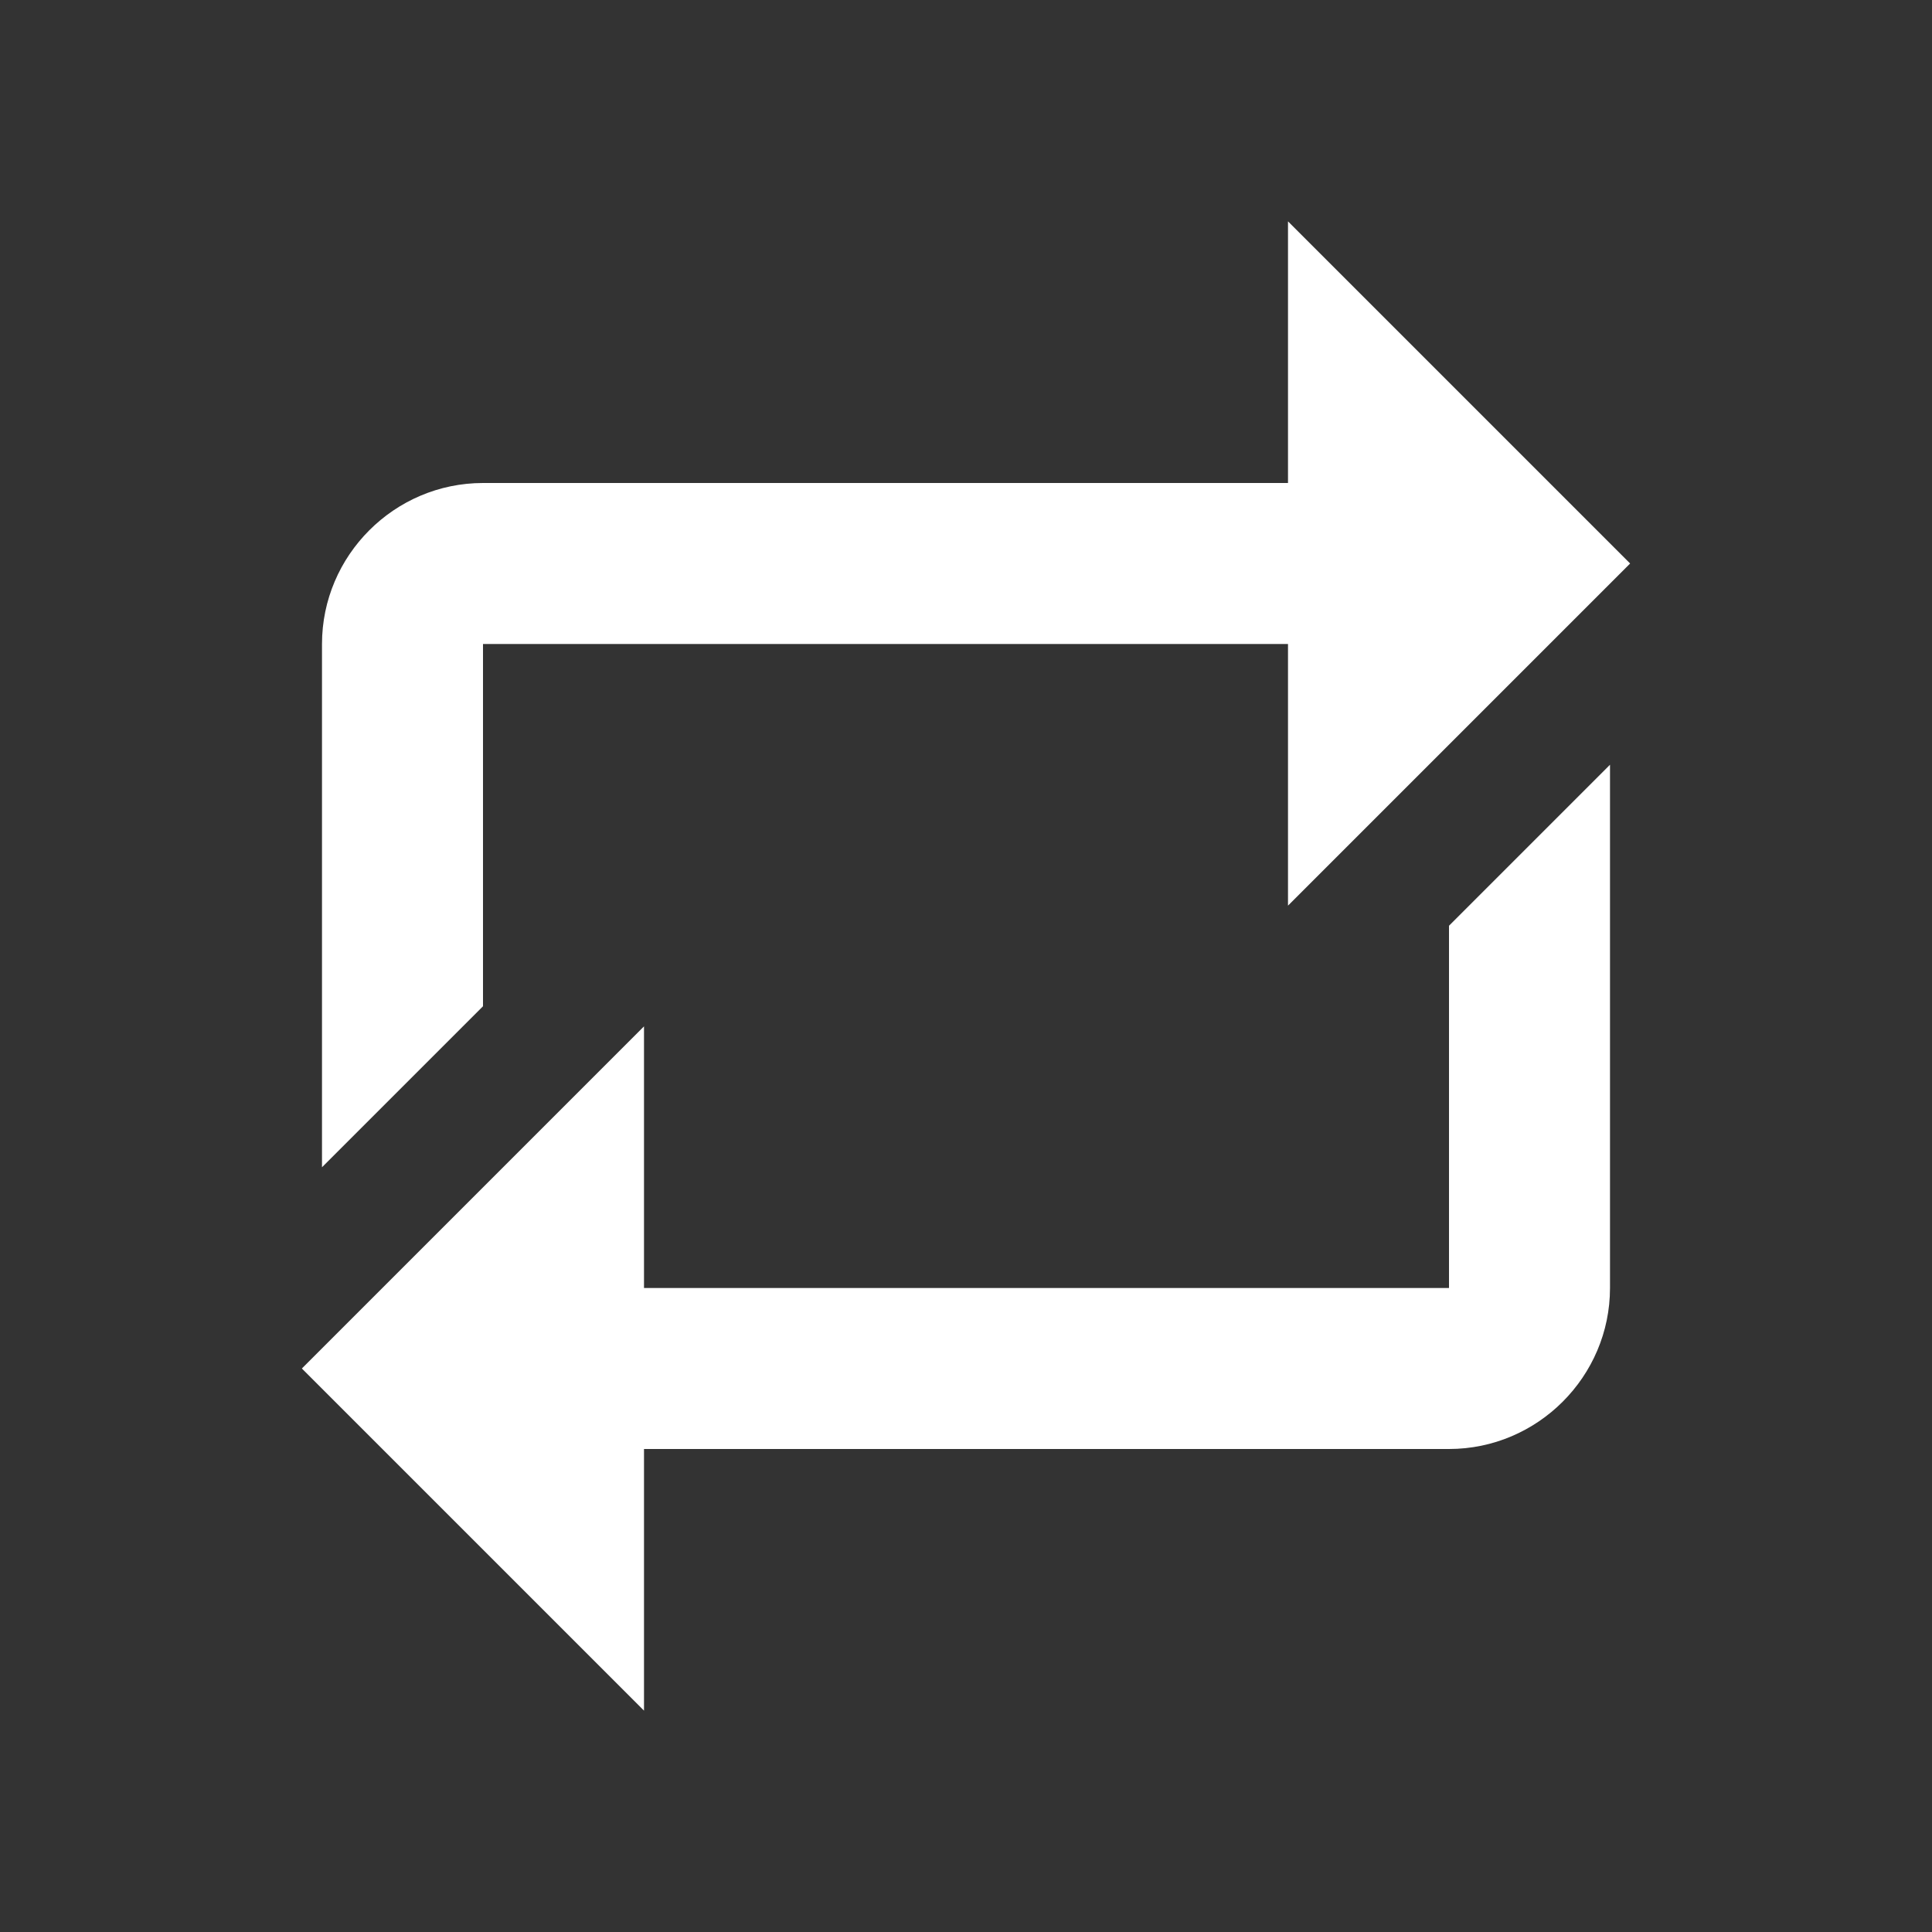 <?xml version="1.0" encoding="UTF-8"?><!DOCTYPE svg PUBLIC "-//W3C//DTD SVG 1.1//EN" "http://www.w3.org/Graphics/SVG/1.1/DTD/svg11.dtd"><svg xmlns="http://www.w3.org/2000/svg" xmlns:xlink="http://www.w3.org/1999/xlink" version="1.1" width="512" height="512" viewBox="0 0 512 512"><rect x="0" y="0" width="512" height="512" fill="#333333" stroke="none"/>    <path fill="#ffffff" transform="scale(1, -1) translate(0, -448)" glyph-name="tumblr-reblog" unicode="&#xF542;" horiz-adv-x="512" d=" M80 85.333L170.667 176V106.667H384V202.667L426.667 245.333V106.667C426.667 83.2 407.467 64 384 64H170.667V-5.333L80 85.333M432 298.667L341.333 208V277.333H128V181.333L85.333 138.667V277.333C85.333 300.8 104.533 320 128 320H341.333V389.333L432 298.667z" /></svg>